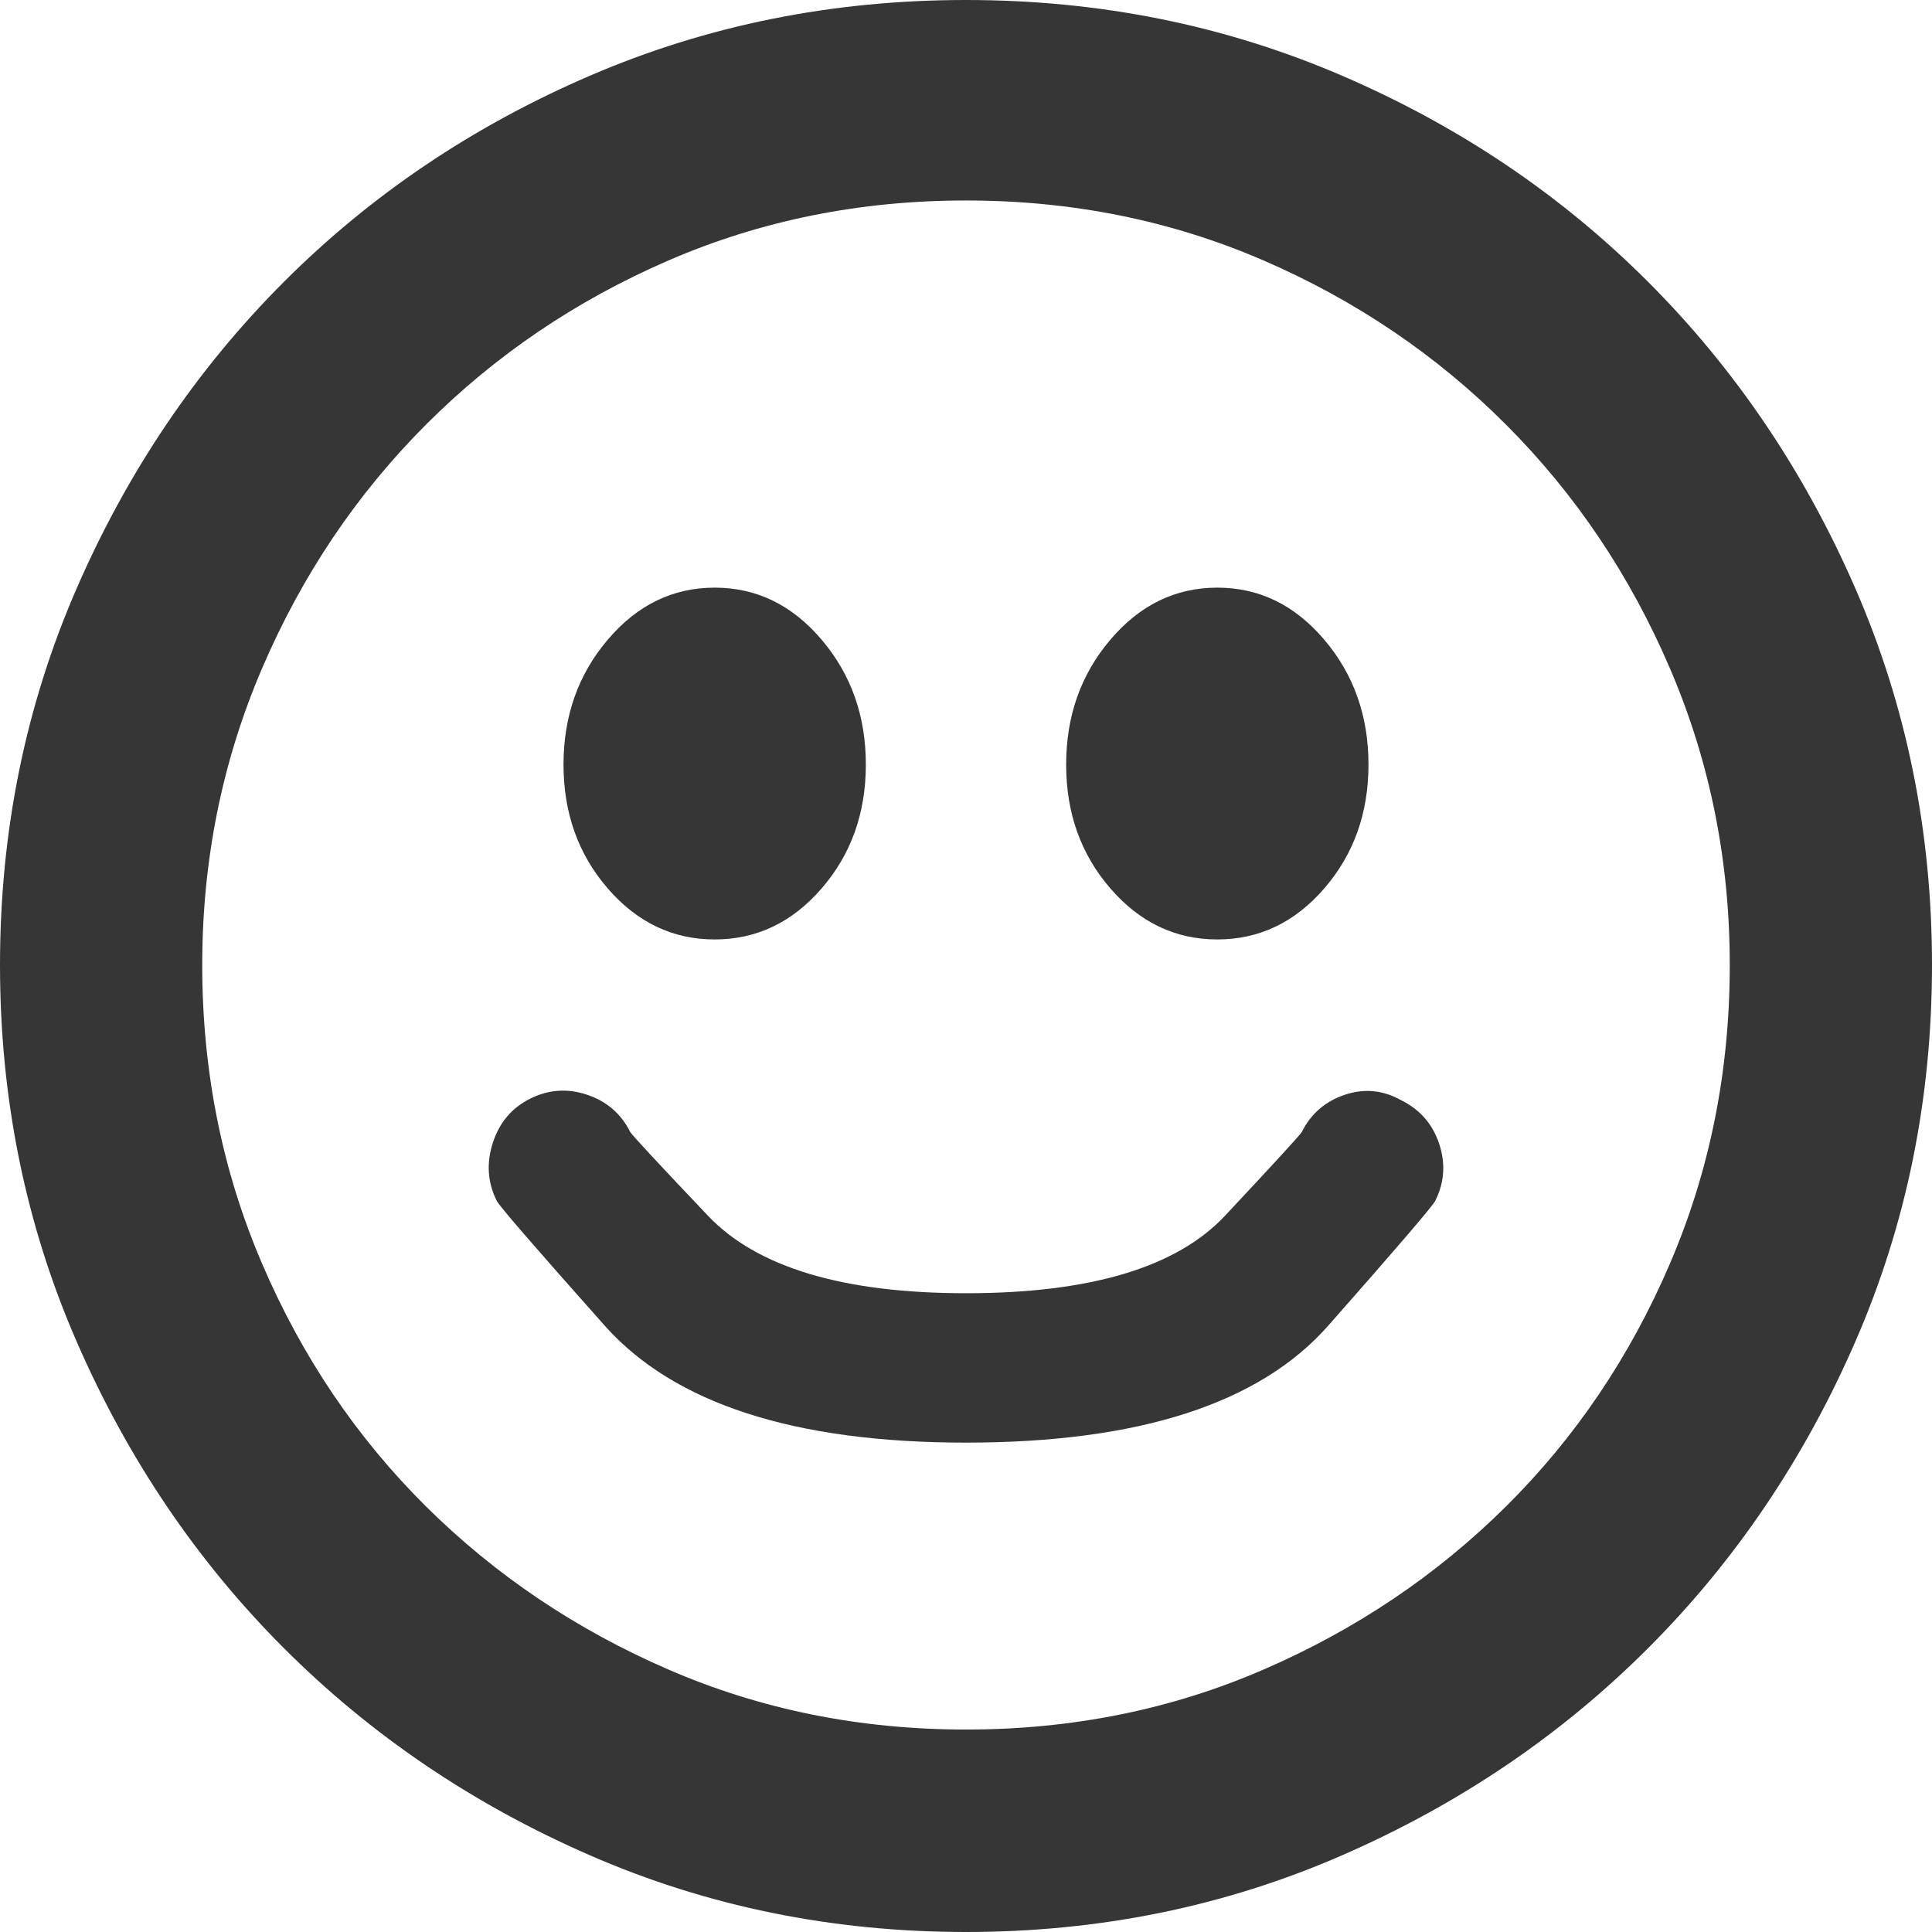 <?xml version="1.0" encoding="UTF-8"?>
<svg width="43px" height="43px" viewBox="0 0 43 43" version="1.1" xmlns="http://www.w3.org/2000/svg" xmlns:xlink="http://www.w3.org/1999/xlink">
    <!-- Generator: Sketch 48.2 (47327) - http://www.bohemiancoding.com/sketch -->
    <title>Page 1</title>
    <desc>Created with Sketch.</desc>
    <defs></defs>
    <g id="Settings-Copy" stroke="none" stroke-width="1" fill="none" fill-rule="evenodd" transform="translate(-33, -697)">
        <path d="M54.5,697 C51.528,697 48.739,697.561 46.132,698.684 C43.524,699.807 41.252,701.338 39.315,703.277 C37.377,705.217 35.84,707.491 34.704,710.101 C33.568,712.711 33,715.504 33,718.478 C33,721.453 33.568,724.245 34.704,726.855 C35.84,729.465 37.377,731.74 39.315,733.679 C41.252,735.618 43.524,737.157 46.132,738.294 C48.739,739.431 51.528,740 54.5,740 C57.472,740 60.261,739.431 62.868,738.294 C65.476,737.157 67.748,735.618 69.685,733.679 C71.623,731.74 73.16,729.465 74.296,726.855 C75.432,724.245 76,721.453 76,718.478 C76,715.504 75.432,712.711 74.296,710.101 C73.16,707.491 71.623,705.217 69.685,703.277 C67.748,701.338 65.476,699.807 62.868,698.684 C60.261,697.561 57.472,697 54.5,697 Z M54.5,735.494 C52.14,735.494 49.933,735.05 47.88,734.16 C45.826,733.271 44.027,732.061 42.483,730.53 C40.939,728.998 39.722,727.198 38.834,725.127 C37.945,723.057 37.501,720.84 37.501,718.478 C37.501,716.145 37.945,713.943 38.834,711.873 C39.722,709.802 40.939,707.994 42.483,706.449 C44.027,704.903 45.826,703.685 47.88,702.796 C49.933,701.907 52.14,701.462 54.5,701.462 C56.86,701.462 59.067,701.907 61.12,702.796 C63.174,703.685 64.973,704.903 66.517,706.449 C68.061,707.994 69.278,709.802 70.166,711.873 C71.055,713.943 71.499,716.145 71.499,718.478 C71.499,720.84 71.055,723.057 70.166,725.127 C69.278,727.198 68.061,728.998 66.517,730.53 C64.973,732.061 63.174,733.271 61.12,734.16 C59.067,735.05 56.86,735.494 54.5,735.494 Z M48.907,717.909 C49.839,717.909 50.633,717.53 51.288,716.772 C51.944,716.014 52.271,715.095 52.271,714.016 C52.271,712.937 51.944,712.011 51.288,711.239 C50.633,710.466 49.839,710.079 48.907,710.079 C47.974,710.079 47.18,710.466 46.525,711.239 C45.869,712.011 45.542,712.937 45.542,714.016 C45.542,715.095 45.869,716.014 46.525,716.772 C47.18,717.53 47.974,717.909 48.907,717.909 Z M60.093,717.909 C61.026,717.909 61.82,717.53 62.475,716.772 C63.131,716.014 63.458,715.095 63.458,714.016 C63.458,712.937 63.131,712.011 62.475,711.239 C61.82,710.466 61.026,710.079 60.093,710.079 C59.161,710.079 58.367,710.466 57.712,711.239 C57.056,712.011 56.729,712.937 56.729,714.016 C56.729,715.095 57.056,716.014 57.712,716.772 C58.367,717.53 59.161,717.909 60.093,717.909 Z M64.201,721.496 C63.793,721.263 63.371,721.219 62.934,721.365 C62.497,721.511 62.176,721.788 61.973,722.196 C61.914,722.284 61.346,722.904 60.268,724.055 C59.19,725.207 57.268,725.783 54.5,725.783 C51.762,725.783 49.846,725.207 48.754,724.055 C47.661,722.904 47.086,722.284 47.027,722.196 C46.824,721.788 46.503,721.511 46.066,721.365 C45.629,721.219 45.207,721.249 44.799,721.453 C44.391,721.657 44.114,721.985 43.968,722.437 C43.823,722.889 43.852,723.319 44.056,723.727 C44.114,723.844 44.915,724.77 46.459,726.505 C48.003,728.24 50.684,729.108 54.5,729.108 C58.346,729.108 61.033,728.24 62.562,726.505 C64.092,724.77 64.886,723.844 64.944,723.727 C65.148,723.319 65.177,722.896 65.032,722.459 C64.886,722.021 64.609,721.701 64.201,721.496 Z" id="Page-1" fill="#363636"></path>
    </g>
</svg>